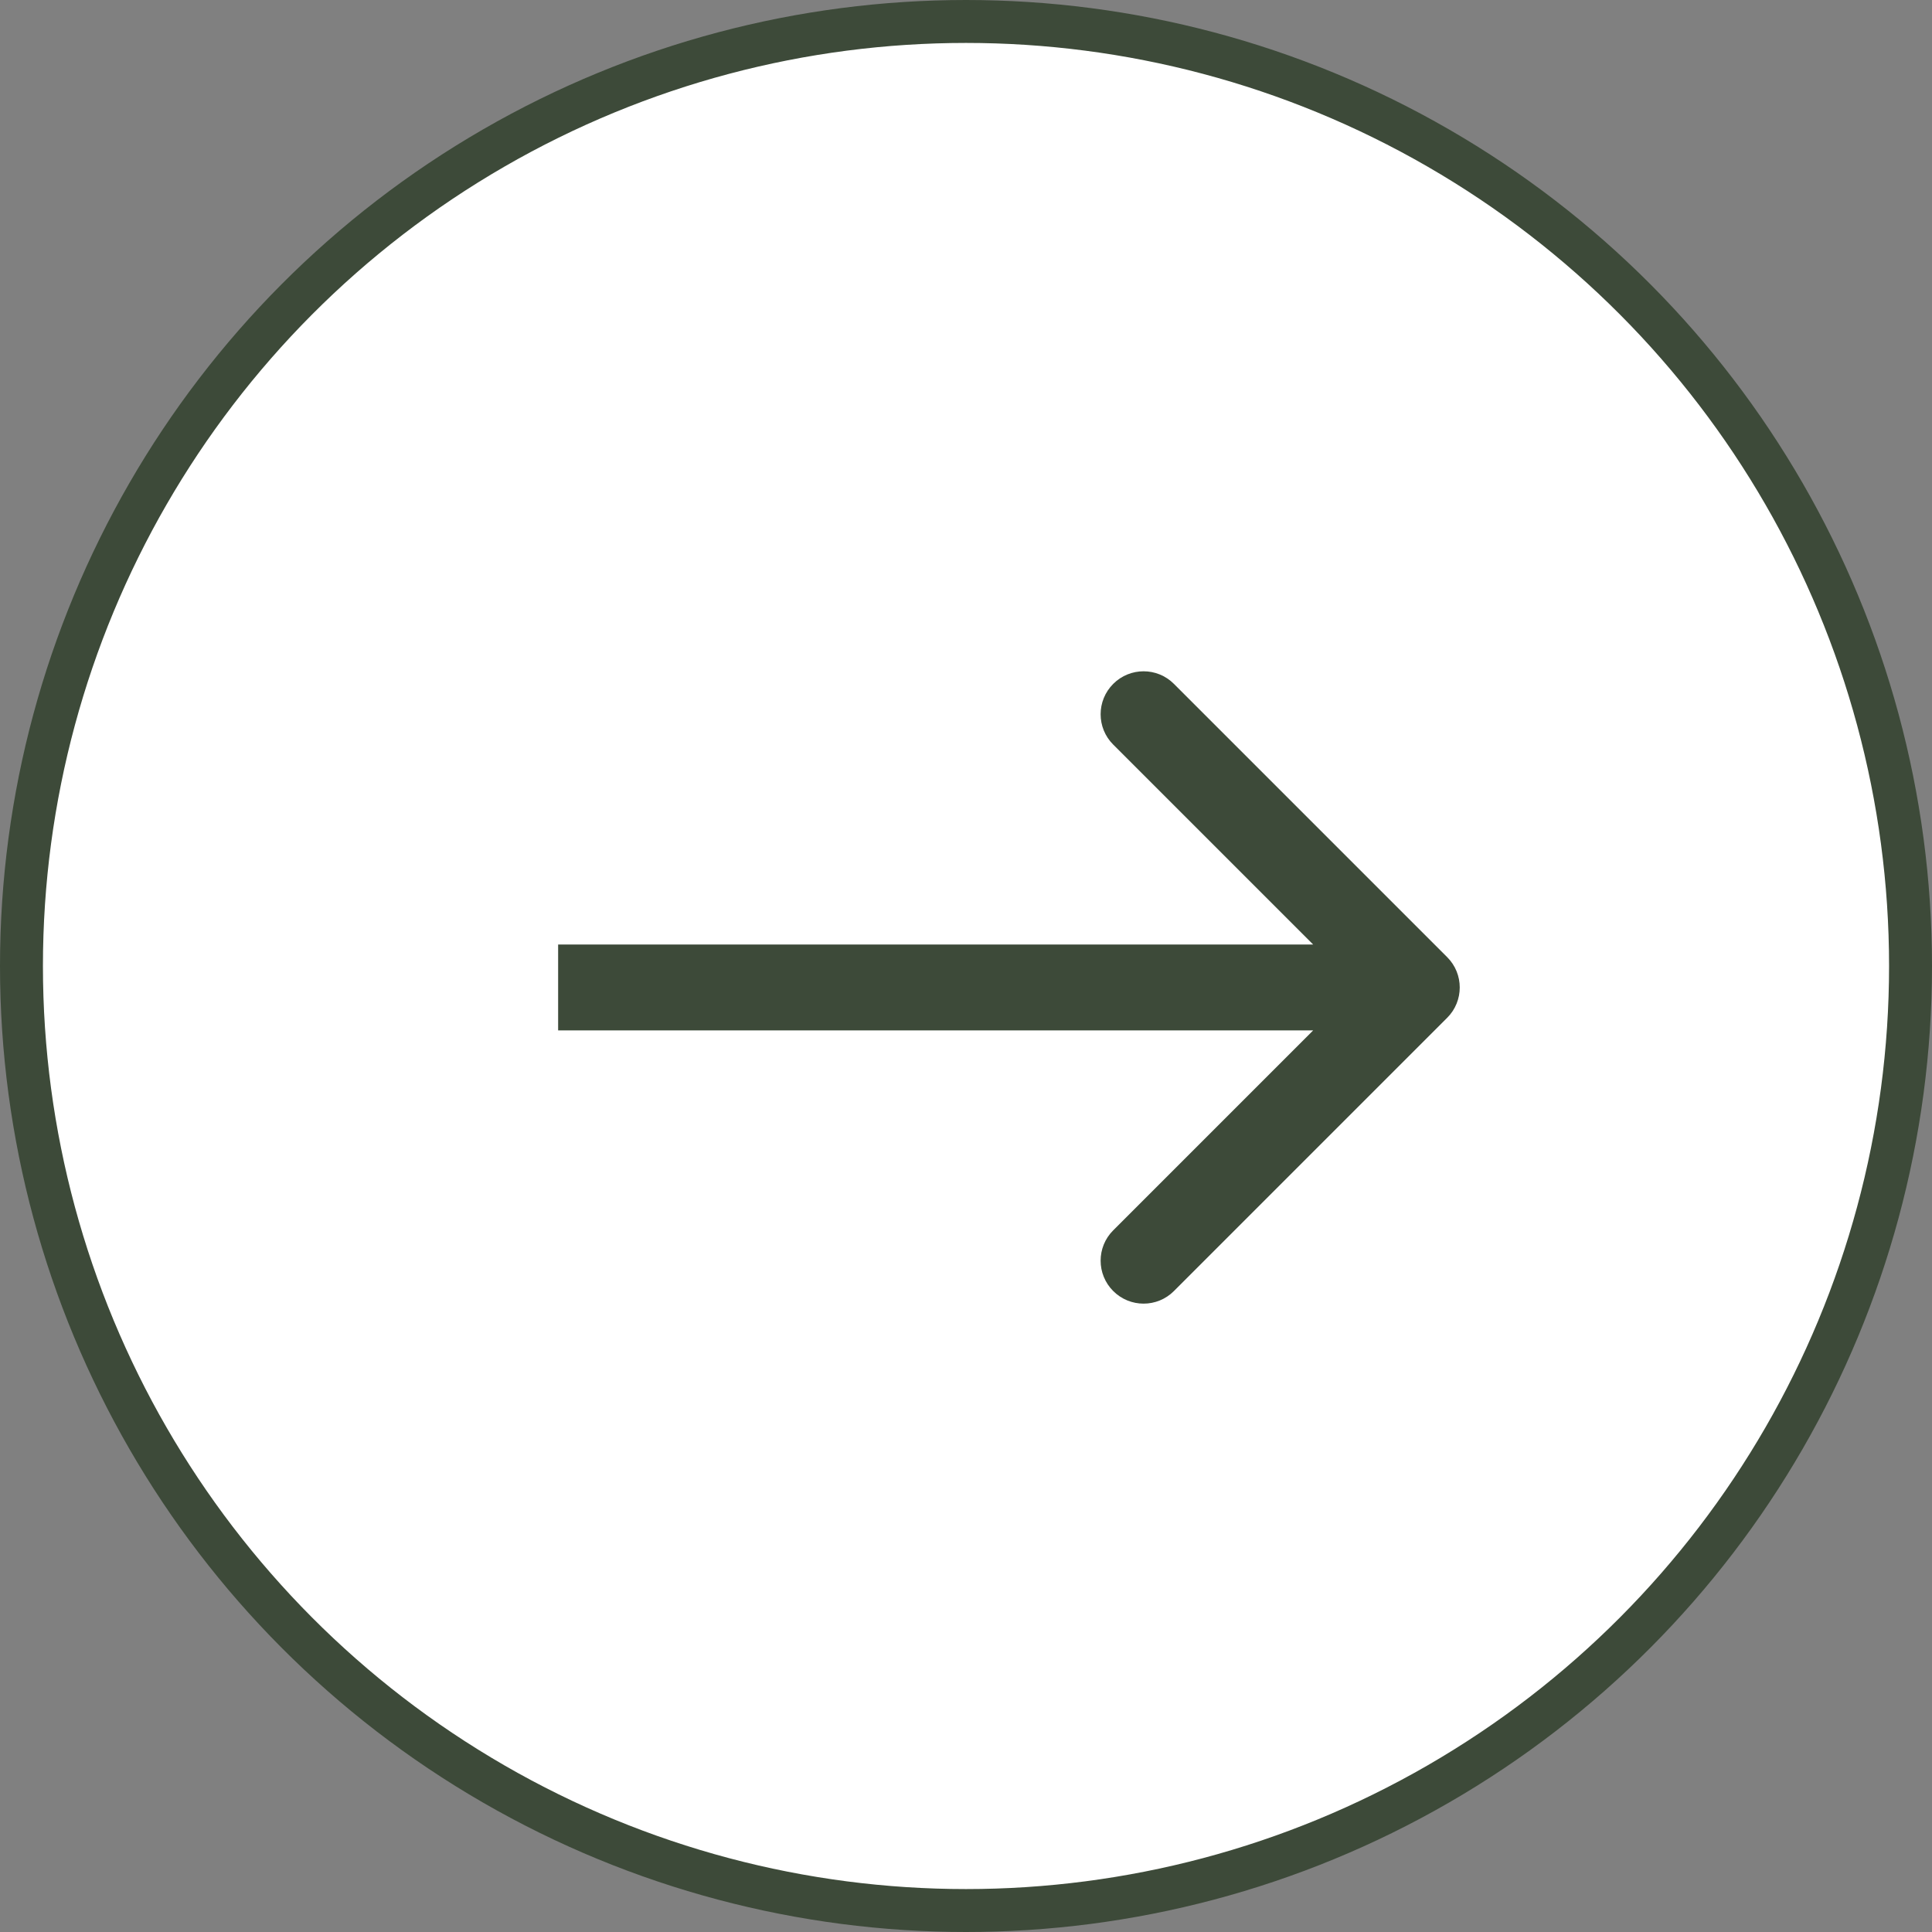 <svg width="45" height="45" viewBox="0 0 45 45" fill="none" xmlns="http://www.w3.org/2000/svg">
<rect x="0" y="0" width="45" height="45" fill="#808080" stroke="none"/>
<circle cx="22.5" cy="22.5" r="22" fill="white" stroke="#3D4A39"/>
<path d="M33.707 23.707C34.098 23.317 34.098 22.683 33.707 22.293L27.343 15.929C26.953 15.538 26.32 15.538 25.929 15.929C25.538 16.32 25.538 16.953 25.929 17.343L31.586 23L25.929 28.657C25.538 29.047 25.538 29.68 25.929 30.071C26.32 30.462 26.953 30.462 27.343 30.071L33.707 23.707ZM13 24H33V22H13V24Z" fill="#3D4A39"/>
</svg>
